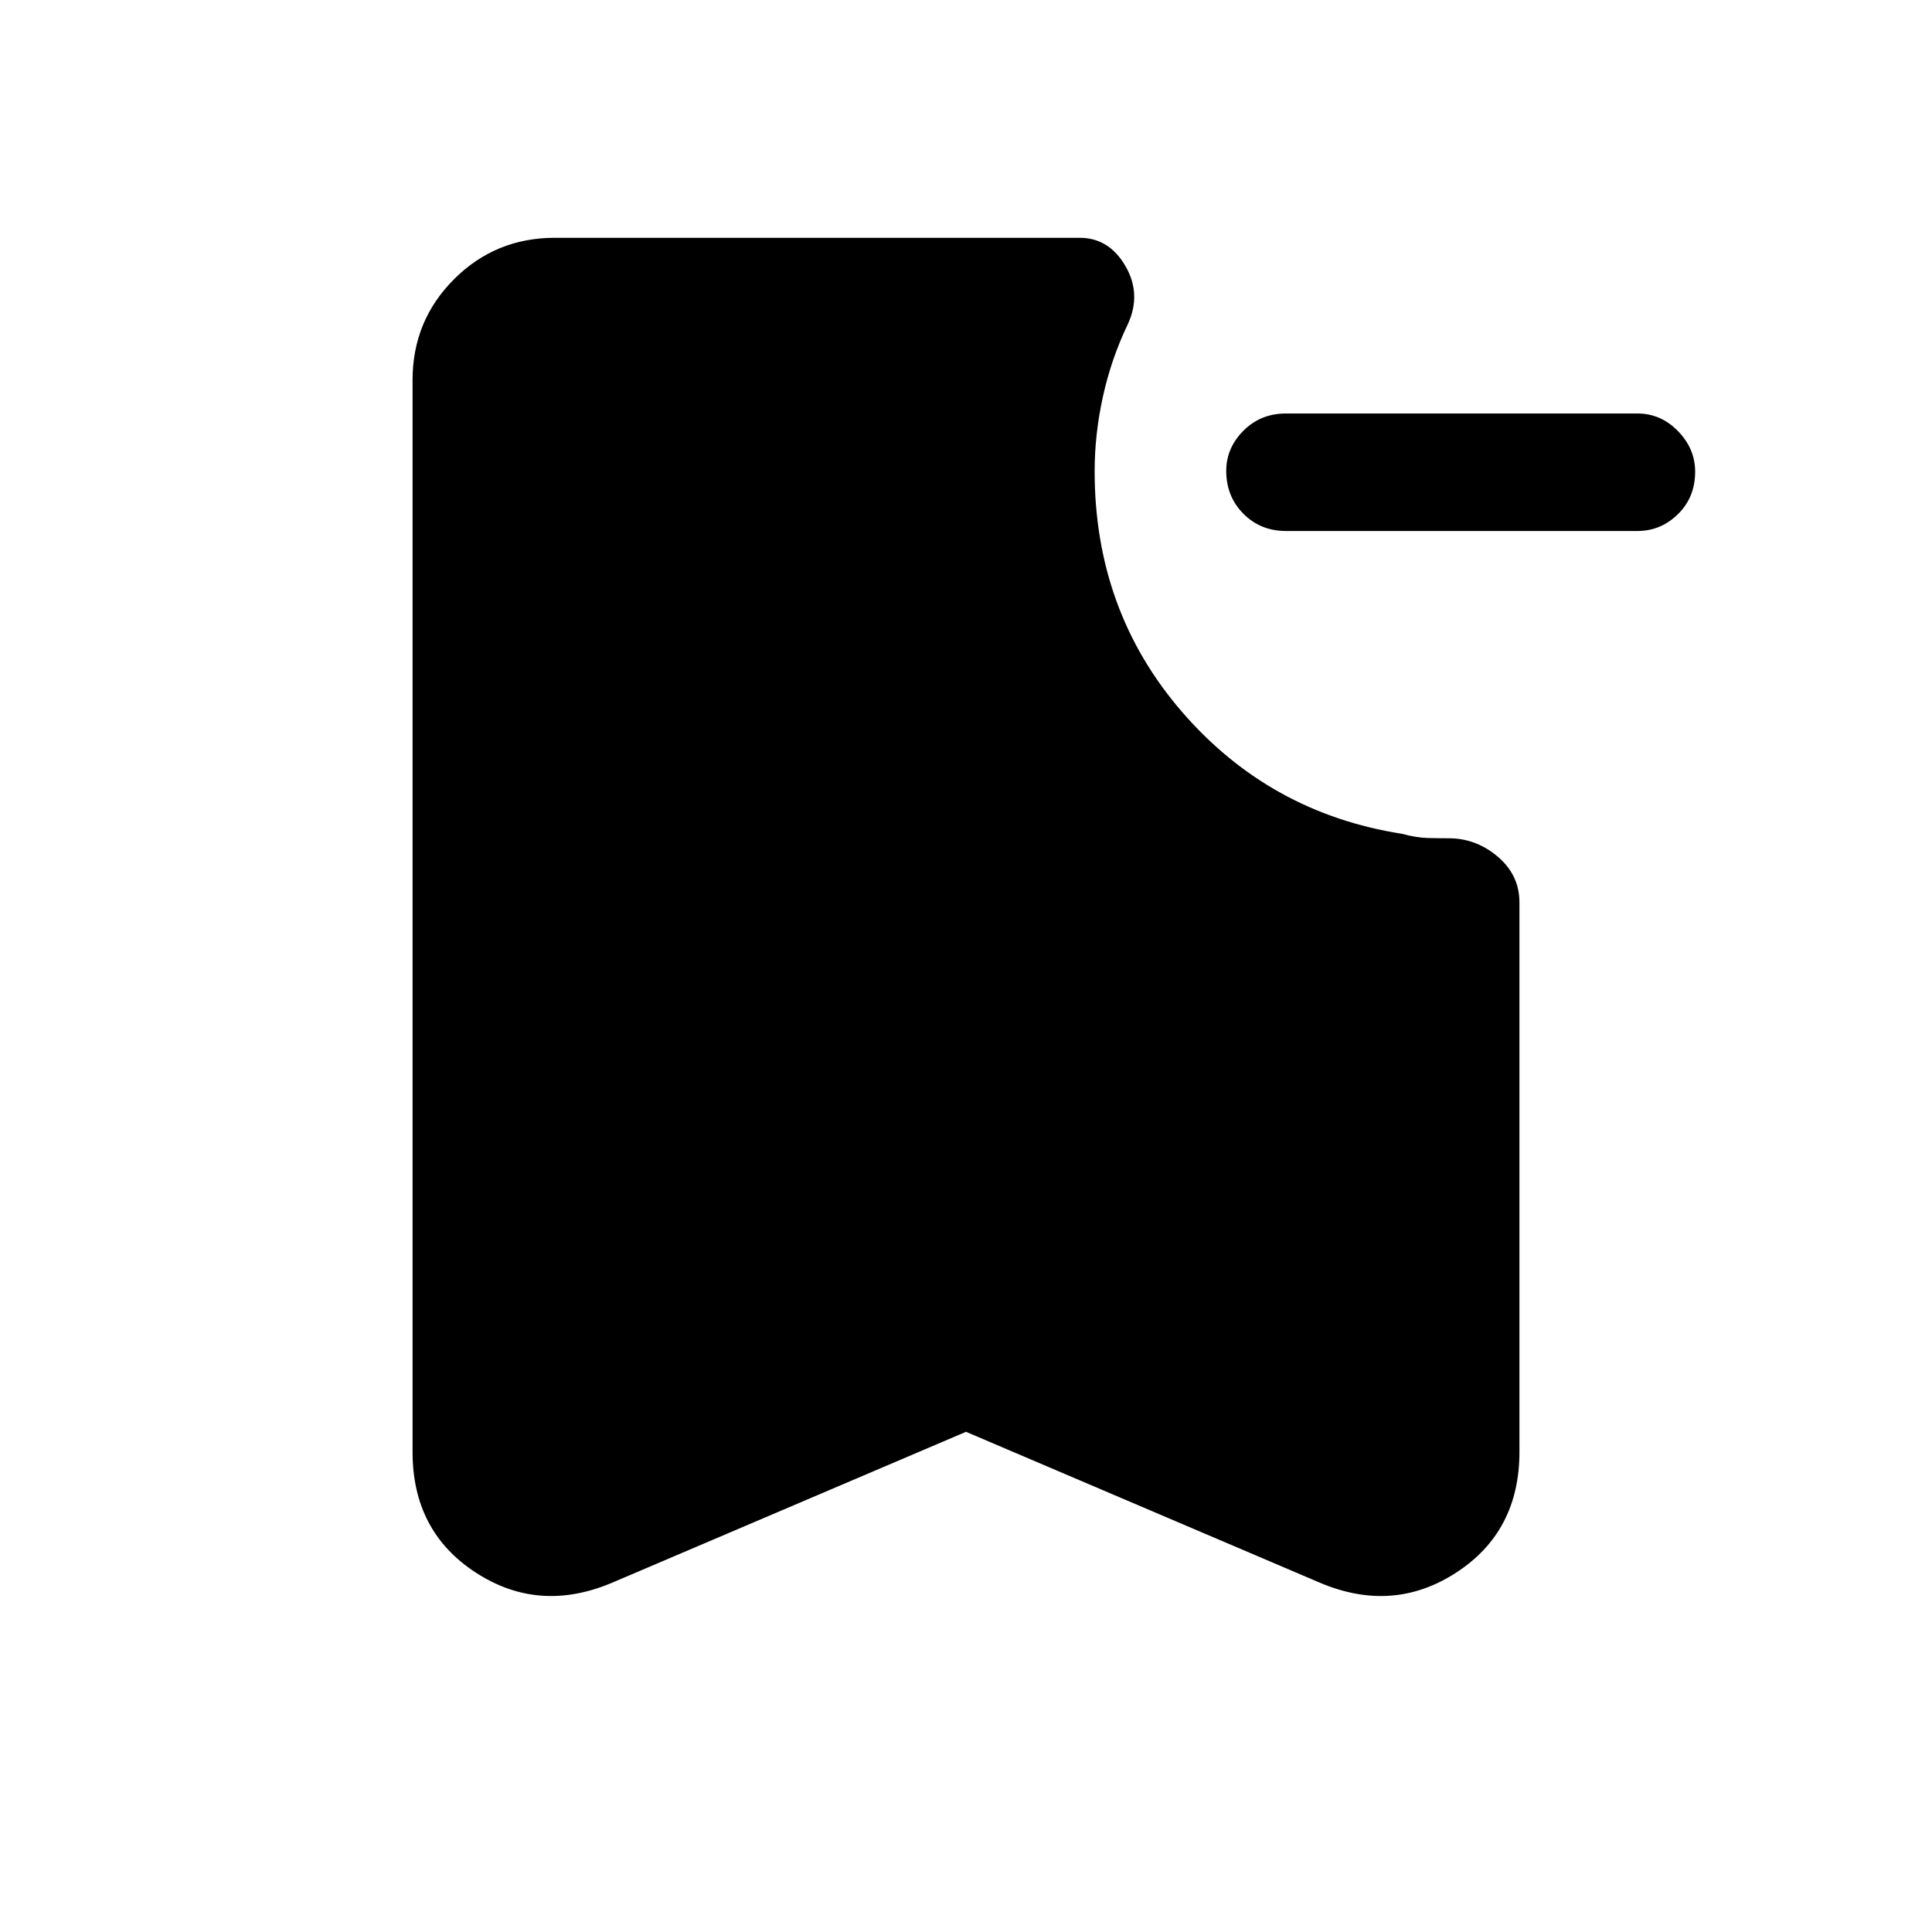 <svg xmlns="http://www.w3.org/2000/svg" height="48" viewBox="0 -960 960 960" width="48"><path d="M639-696.15q-12.65 0-21.17-8.58-8.52-8.57-8.52-21.3 0-11.35 8.52-19.93t21.17-8.58h174.61q11.66 0 20.18 8.77 8.52 8.76 8.52 20.11 0 12.74-8.52 21.12-8.52 8.39-20.18 8.39H639ZM480-248.54l-176.08 75.08q-36.23 15.23-67.57-5.17Q205-199.02 205-238.54v-532.61q0-29.5 20.6-50.1 20.59-20.59 50.09-20.59h260.77q14.54 0 22.69 13.92 8.16 13.92 1.31 28.92-8.22 17.03-12.38 35.88-4.16 18.84-4.16 37.27 0 69.39 43.46 119.62 43.47 50.23 109.23 60.54 7.16 1.95 12.9 2.09 5.74.14 11.41.14 13.23.38 23.66 9.44Q755-524.95 755-511.61v273.07q0 39.52-31.35 59.91-31.34 20.4-67.57 5.17L480-248.54Z"/></svg>
